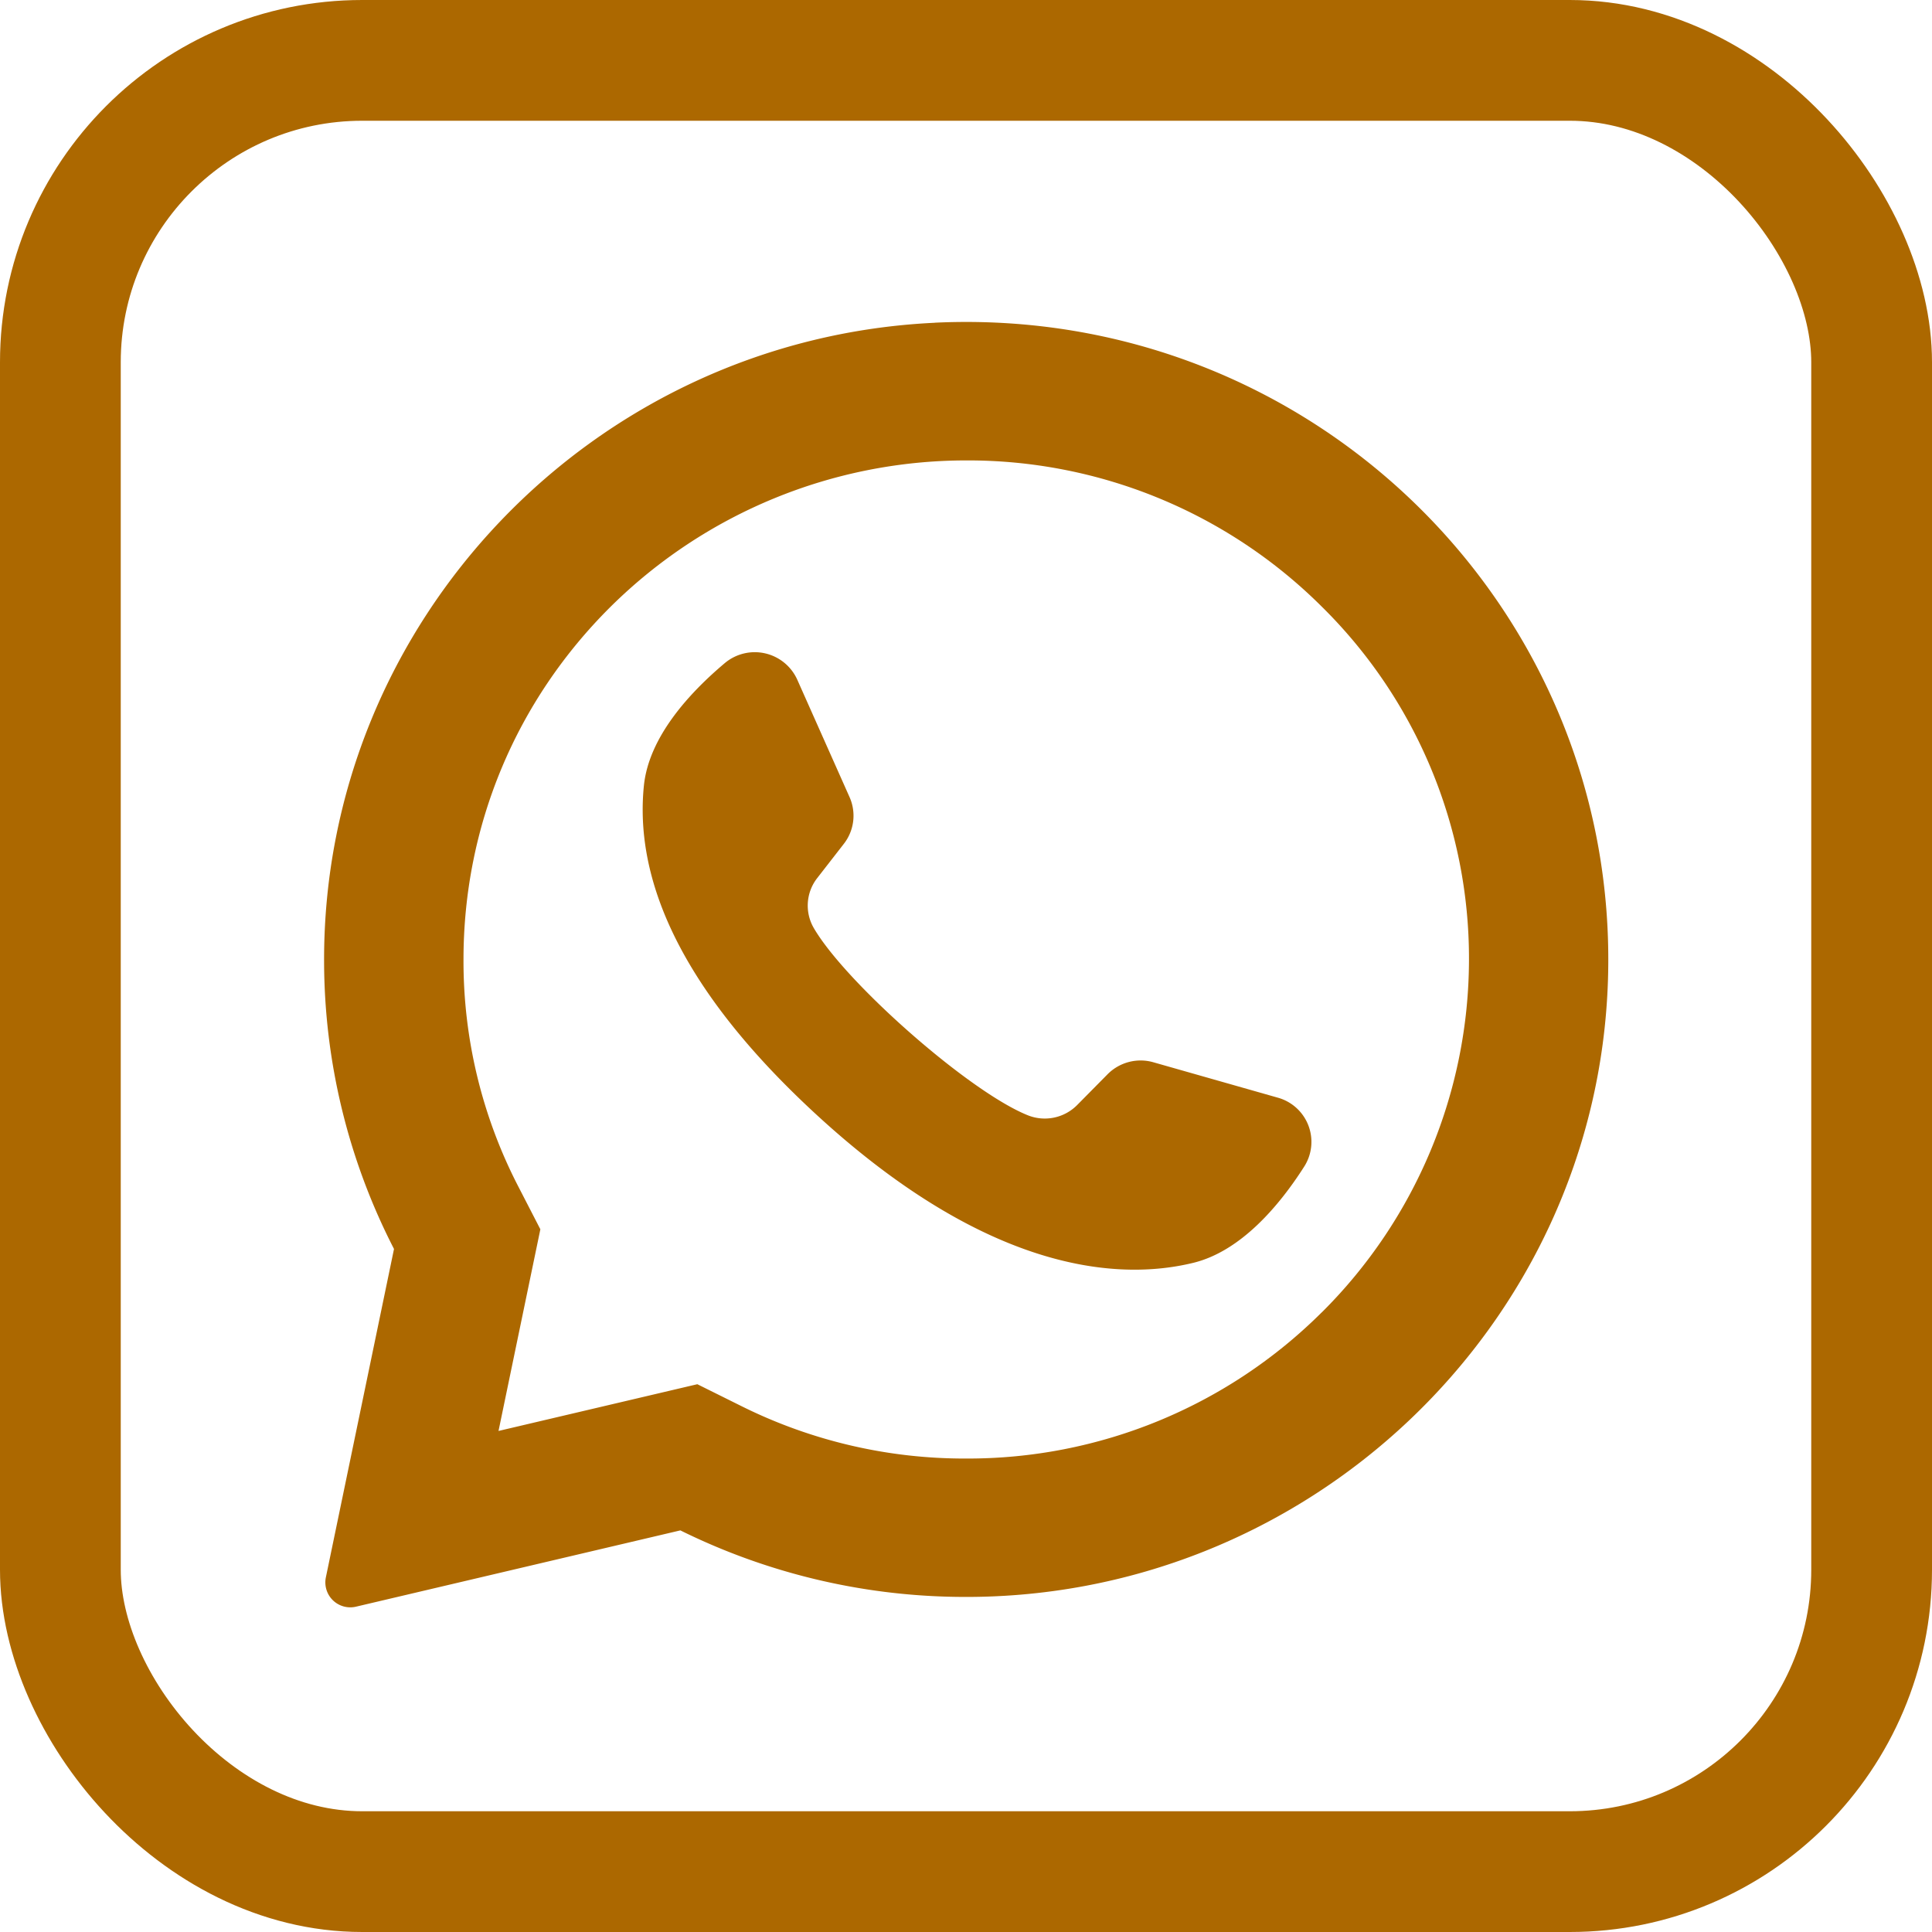 <svg width="32" height="32" fill="none" xmlns="http://www.w3.org/2000/svg"><path d="M15.484 5.346C9.82 5.613 5.35 10.296 5.368 15.924c.003 1.657.4 3.29 1.158 4.763l-1.129 5.441a.413.413 0 00.502.483l5.37-1.263a10.646 10.646 0 004.569 1.101c5.789.089 10.614-4.475 10.795-10.219.194-6.16-4.925-11.18-11.15-10.885v.001zm6.407 16.392a8.303 8.303 0 01-5.888 2.42 8.288 8.288 0 01-3.706-.86l-.747-.371-3.293.774.693-3.34-.369-.716a8.128 8.128 0 01-.904-3.752c0-2.208.866-4.285 2.438-5.845a8.374 8.374 0 015.888-2.422 8.3 8.3 0 015.888 2.42 8.183 8.183 0 012.44 5.846 8.25 8.25 0 01-2.44 5.847v-.001z" fill="#AC6800"/><path d="M21.165 18.181l-2.06-.586a.77.77 0 00-.76.198l-.504.51a.755.755 0 01-.816.17c-.974-.39-3.024-2.2-3.548-3.105a.74.74 0 01.06-.826l.44-.566a.757.757 0 00.094-.774l-.866-1.945a.772.772 0 00-1.2-.274c-.575.484-1.257 1.216-1.34 2.03-.146 1.433.473 3.239 2.813 5.408 2.704 2.506 4.87 2.838 6.28 2.497.8-.192 1.44-.963 1.842-1.593a.76.76 0 00-.435-1.144z" fill="#AC6800"/><rect x="1" y="1" width="30" height="30" rx="5" stroke="#AC6800" stroke-width="2"/></svg>